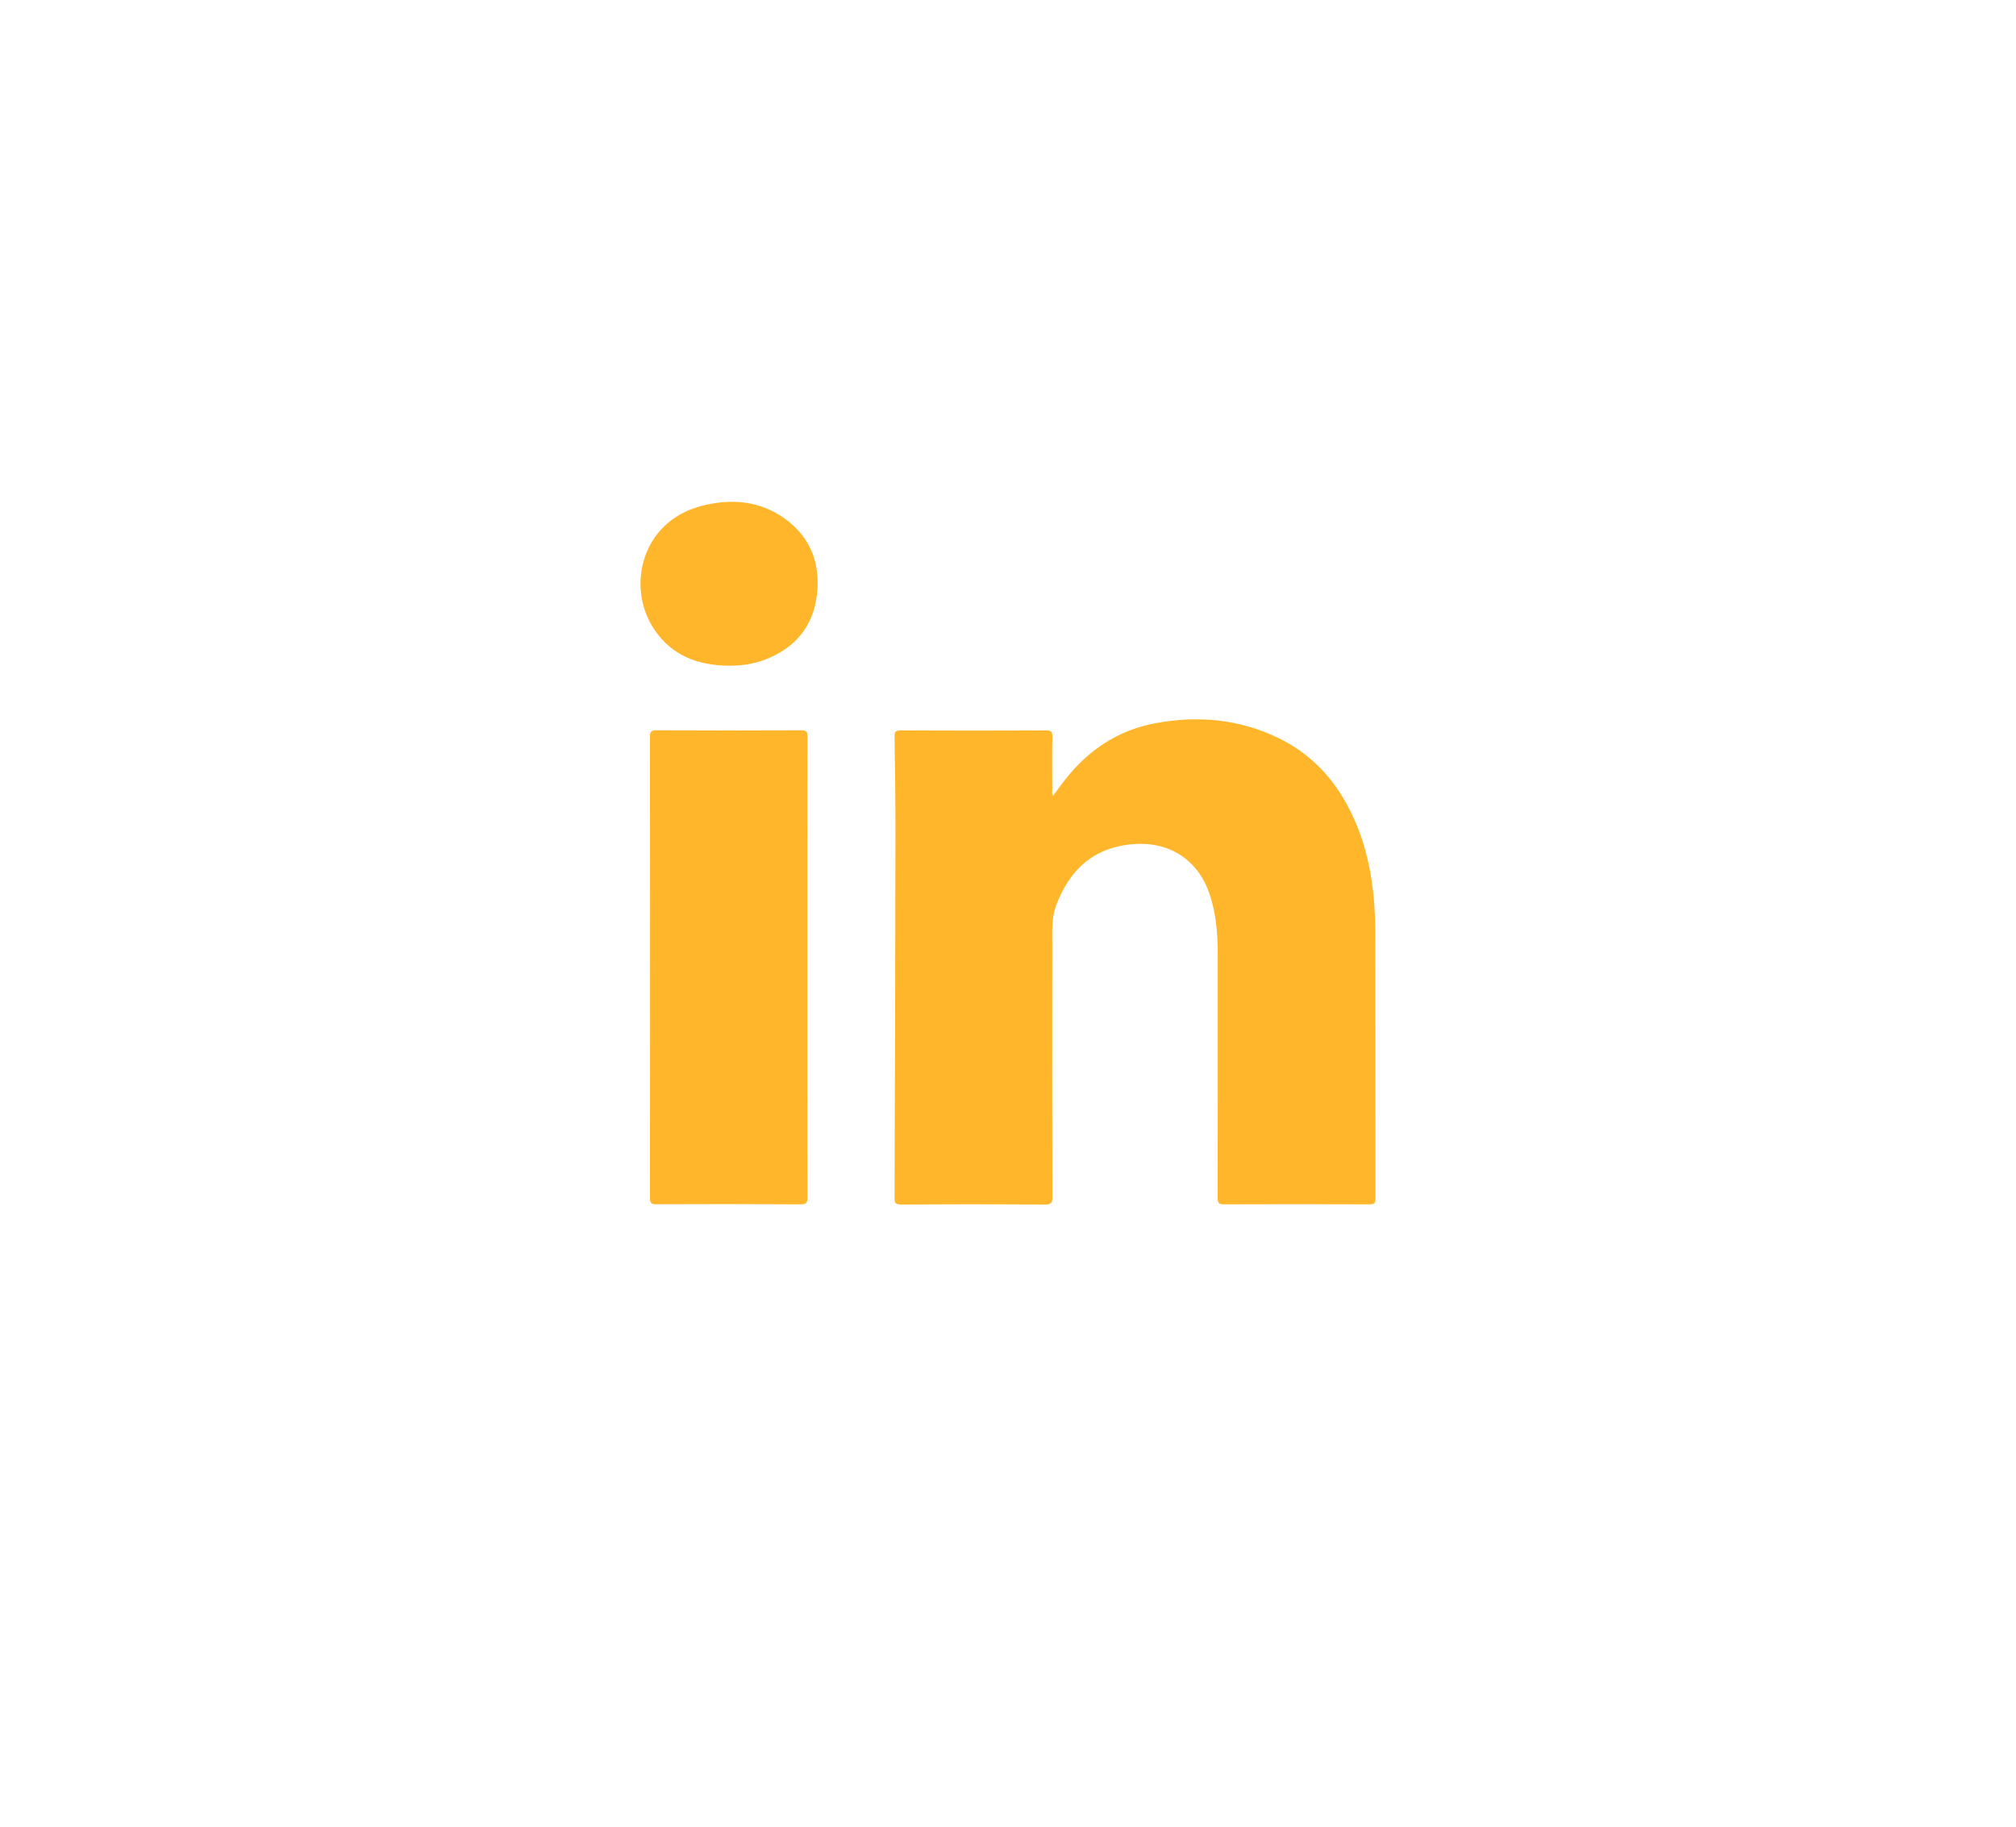 <?xml version="1.0" encoding="utf-8"?>
<!-- Generator: Adobe Illustrator 16.0.0, SVG Export Plug-In . SVG Version: 6.00 Build 0)  -->
<!DOCTYPE svg PUBLIC "-//W3C//DTD SVG 1.1//EN" "http://www.w3.org/Graphics/SVG/1.1/DTD/svg11.dtd">
<svg version="1.1" id="Capa_1" xmlns="http://www.w3.org/2000/svg" xmlns:xlink="http://www.w3.org/1999/xlink" x="0px" y="0px"
	 width="53.5px" height="48.5px" viewBox="0 0 53.5 48.5" style="enable-background:new 0 0 53.5 48.5;" xml:space="preserve">
<style type="text/css">
<![CDATA[
	.st0{opacity:0.05;fill:#5D5D5D;}
	.st1{fill:none;stroke:#5D5D5D;stroke-width:0.5;stroke-miterlimit:10;}
	.st2{fill:#878686;}
	.st3{fill:#ECB43C;}
	.st4{fill:none;stroke:#ECB43C;stroke-width:2;stroke-miterlimit:10;}
	.st5{fill-rule:evenodd;clip-rule:evenodd;fill:#887AA8;}
	.st6{fill:#5D5D5D;}
	.st7{fill-rule:evenodd;clip-rule:evenodd;fill:#89898A;}
	.st8{fill-rule:evenodd;clip-rule:evenodd;fill:#ECB43C;}
	.st9{fill:#FFB62A;}
	.st10{fill:#FFFFFF;}
	.st11{clip-path:url(#SVGID_2_);fill:#5D5D5D;}
	.st12{fill:#CBD64E;}
	.st13{fill-rule:evenodd;clip-rule:evenodd;fill:#5D5D5D;}
	.st14{fill:none;stroke:#5D5D5D;stroke-miterlimit:10;}
	.st15{opacity:0.1;fill:#5D5D5D;}
	.st16{fill-rule:evenodd;clip-rule:evenodd;fill:#FA494D;}
	.st17{clip-path:url(#SVGID_2_);fill:#FFFFFF;}
	.st18{clip-path:url(#SVGID_4_);fill:#5D5D5D;}
	.st19{fill-rule:evenodd;clip-rule:evenodd;fill:#FF8F48;}
	.st20{fill-rule:evenodd;clip-rule:evenodd;fill:#FFB62A;}
	.st21{fill-rule:evenodd;clip-rule:evenodd;fill:#FFFFFF;}
	.st22{fill-rule:evenodd;clip-rule:evenodd;fill:none;stroke:#89898A;stroke-miterlimit:10;}
	.st23{clip-path:url(#SVGID_6_);fill:#5D5D5D;}
	.st24{fill-rule:evenodd;clip-rule:evenodd;fill:none;stroke:#5D5D5D;stroke-miterlimit:10;}
	.st25{fill-rule:evenodd;clip-rule:evenodd;fill:#000033;}
	.st26{fill-rule:evenodd;clip-rule:evenodd;fill:#00A89D;}
	.st27{fill-rule:evenodd;clip-rule:evenodd;fill:#00AA49;}
	.st28{fill-rule:evenodd;clip-rule:evenodd;fill:#00ABE1;}
]]>
</style>
<g id="yoxEjp_3_">
	<g>
		<g>
			<path class="st20" d="M27.948,21.121c0.206-0.291,0.414-0.568,0.659-0.818c0.568-0.58,1.247-0.955,2.044-1.105
				c1.134-0.213,2.237-0.115,3.284,0.395c0.786,0.383,1.377,0.975,1.796,1.736c0.59,1.068,0.764,2.236,0.766,3.436
				c0.005,2.35,0,4.699,0.005,7.047c0,0.131-0.04,0.154-0.16,0.154c-1.284-0.004-2.567-0.006-3.852,0
				c-0.137,0.002-0.178-0.027-0.177-0.174c0.005-2.15,0.003-4.303,0.003-6.455c0-0.561-0.042-1.117-0.233-1.65
				c-0.318-0.893-1.084-1.363-2.029-1.281c-1.049,0.092-1.679,0.691-2.03,1.635c-0.12,0.326-0.099,0.674-0.099,1.014
				c-0.003,2.242-0.003,4.484,0.002,6.727c0,0.145-0.032,0.188-0.183,0.188c-1.277-0.008-2.557-0.008-3.835,0
				c-0.147,0-0.17-0.043-0.17-0.178c0.012-3.229,0.02-6.455,0.024-9.684c0.001-0.852-0.011-1.705-0.024-2.557
				c-0.002-0.135,0.035-0.164,0.167-0.164c1.283,0.006,2.567,0.006,3.851,0c0.13,0,0.173,0.029,0.17,0.166
				c-0.009,0.469-0.004,0.938-0.002,1.406C27.925,21.005,27.907,21.06,27.948,21.121z"/>
			<path class="st20" d="M21.425,25.673c0,2.035-0.001,4.07,0.003,6.104c0,0.139-0.024,0.189-0.179,0.189
				c-1.278-0.008-2.557-0.008-3.835-0.002c-0.137,0.002-0.166-0.039-0.166-0.17c0.004-4.08,0.004-8.16,0-12.238
				c0-0.129,0.026-0.172,0.165-0.172c1.283,0.006,2.567,0.006,3.851,0c0.138,0,0.164,0.041,0.164,0.17
				C21.424,21.593,21.425,23.634,21.425,25.673z"/>
			<path class="st20" d="M19.327,17.669c-0.805-0.01-1.497-0.266-1.963-0.959c-0.745-1.105-0.363-2.848,1.23-3.275
				c0.783-0.211,1.55-0.154,2.229,0.328c0.697,0.498,0.957,1.213,0.854,2.041c-0.104,0.832-0.582,1.396-1.363,1.699
				C19.997,17.626,19.666,17.673,19.327,17.669z"/>
		</g>
	</g>
</g>
</svg>
